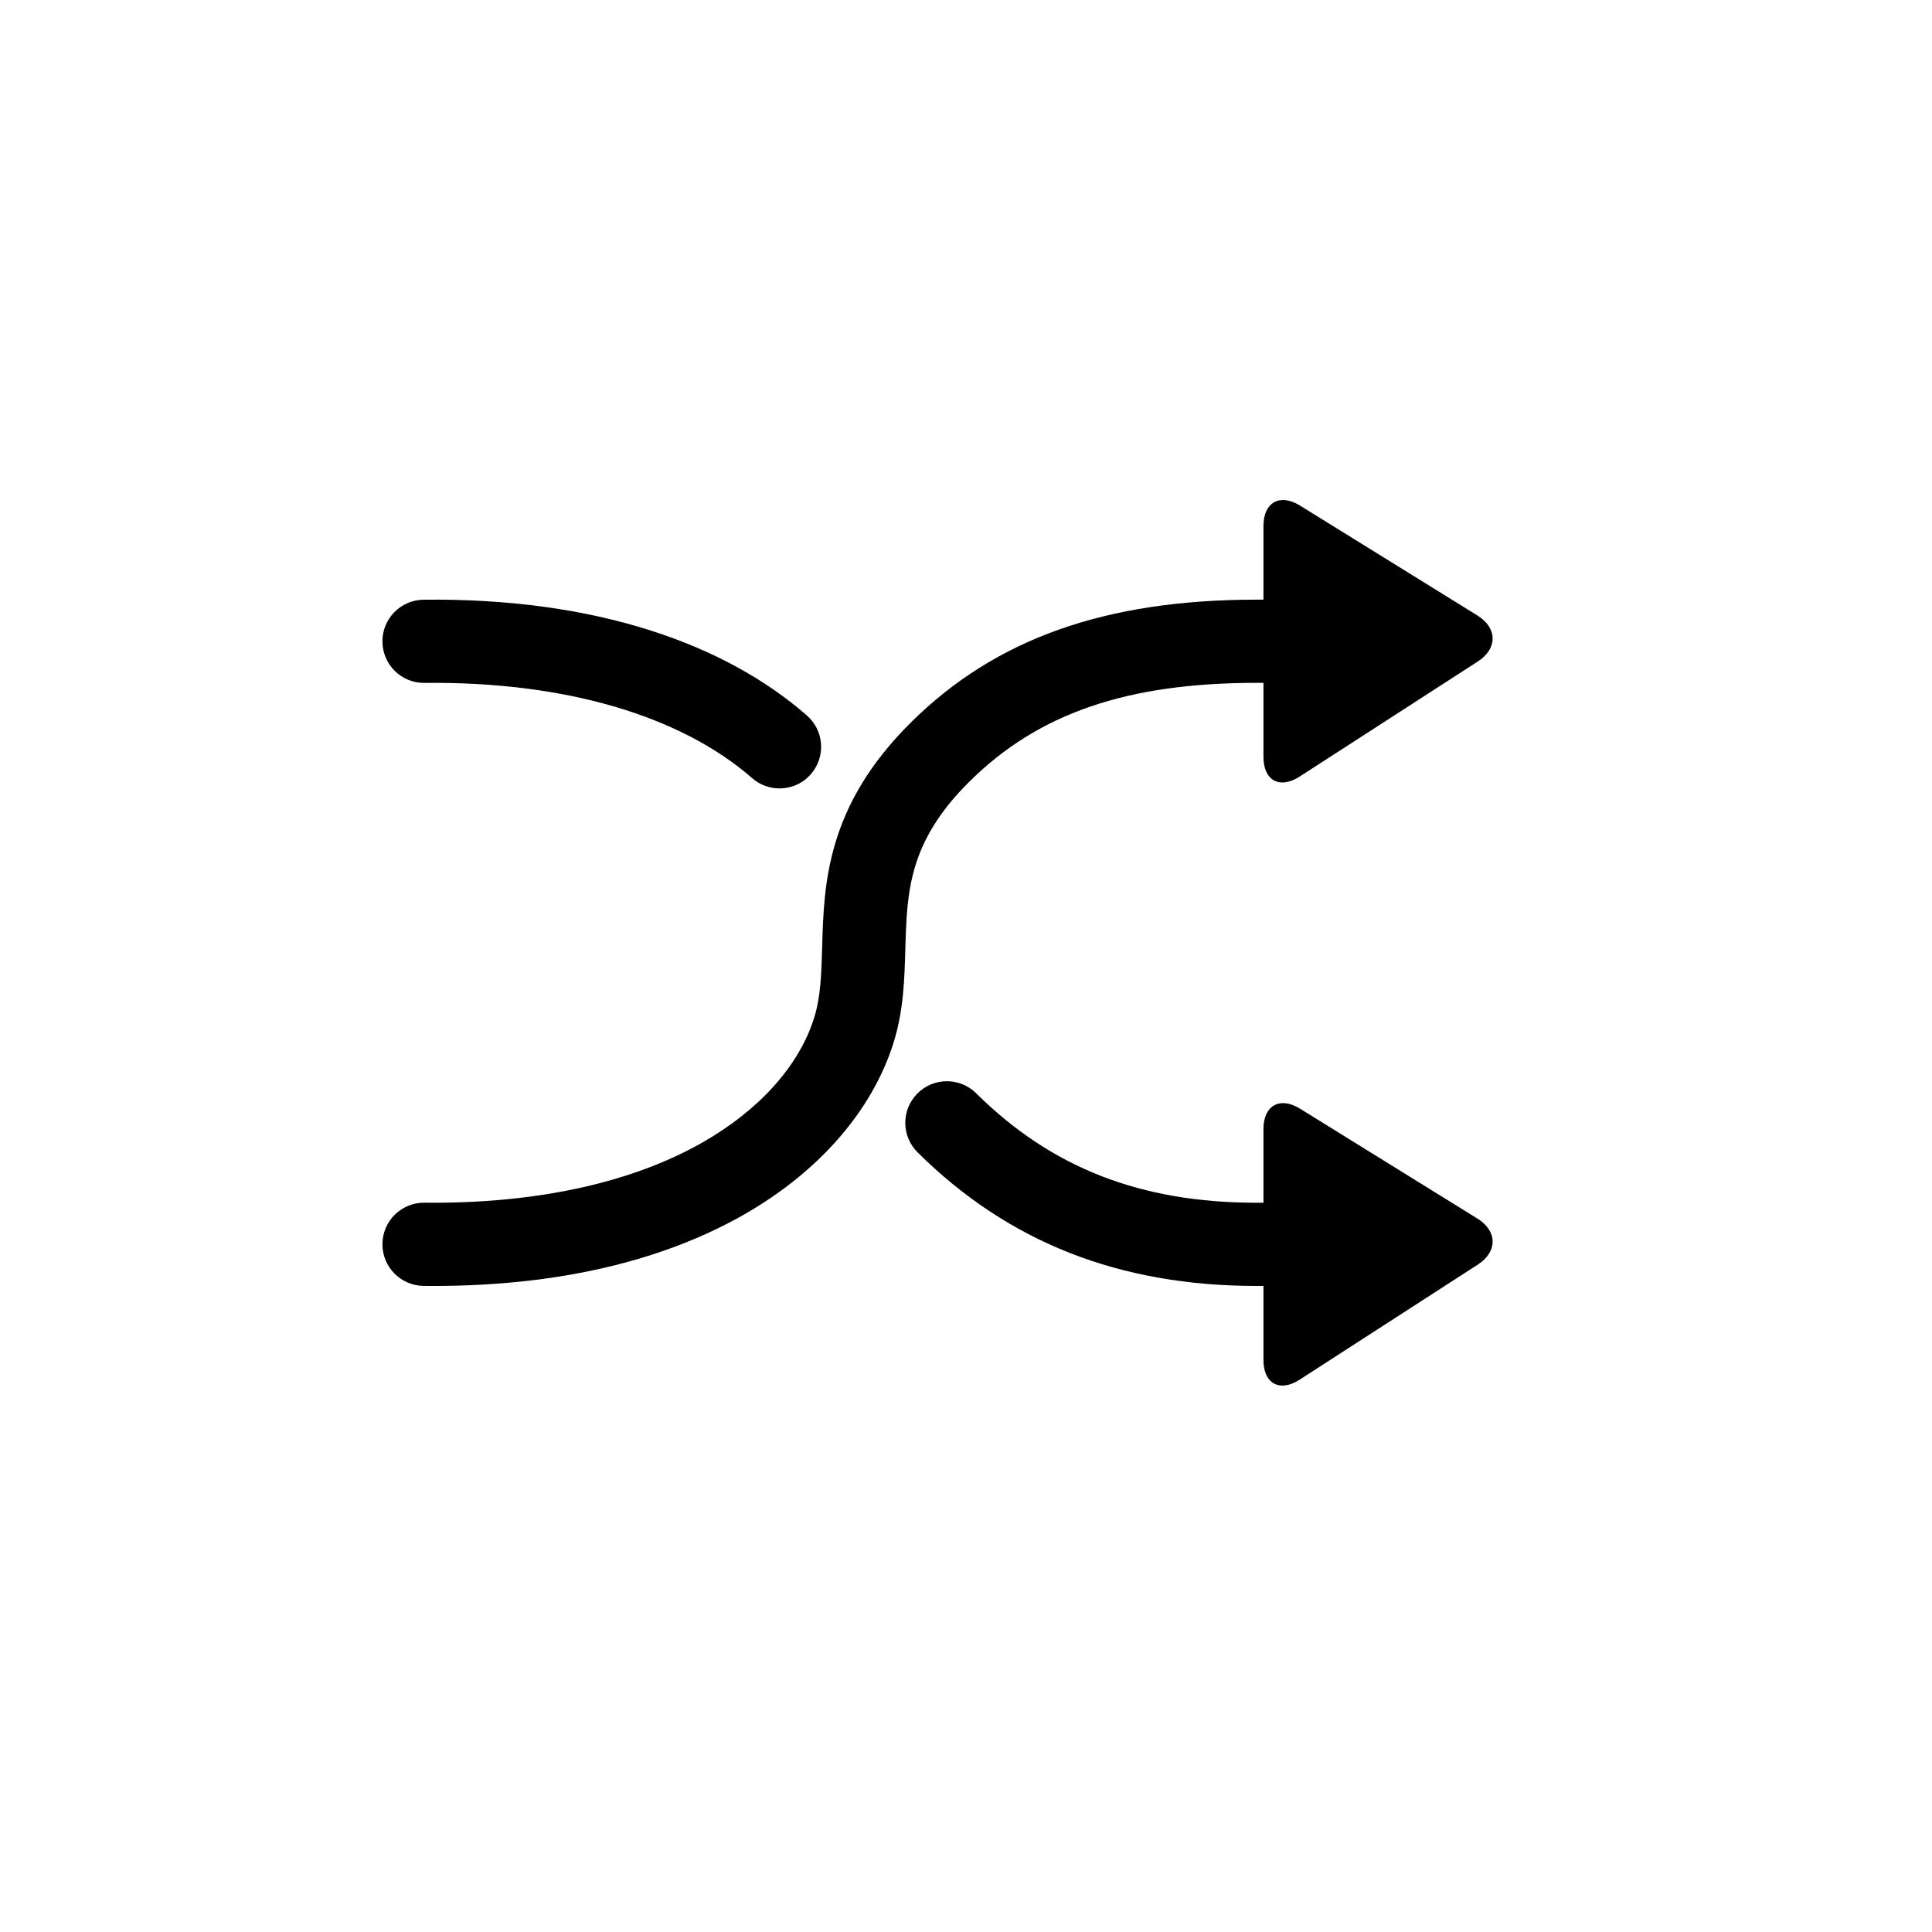 <?xml version="1.0" encoding="UTF-8" standalone="no"?>
<!-- Created with Inkscape (http://www.inkscape.org/) -->

<svg
   xmlns:dc="http://purl.org/dc/elements/1.1/"
   xmlns:cc="http://creativecommons.org/ns#"
   xmlns:rdf="http://www.w3.org/1999/02/22-rdf-syntax-ns#"
   xmlns:svg="http://www.w3.org/2000/svg"
   xmlns="http://www.w3.org/2000/svg"
   xmlns:sodipodi="http://sodipodi.sourceforge.net/DTD/sodipodi-0.dtd"
   xmlns:inkscape="http://www.inkscape.org/namespaces/inkscape"
   width="48px"
   height="48px"
   viewBox="0 0 48 48"
   version="1.1"
   id="SVGRoot"
   inkscape:version="0.92.2 (5c3e80d, 2017-08-06)"
   sodipodi:docname="random.svg">
  <sodipodi:namedview
     id="base"
     pagecolor="#ffffff"
     bordercolor="#666666"
     borderopacity="1.0"
     inkscape:pageopacity="0.0"
     inkscape:pageshadow="2"
     inkscape:zoom="5.3333333"
     inkscape:cx="24"
     inkscape:cy="24"
     inkscape:document-units="px"
     inkscape:current-layer="layer1"
     showgrid="false"
     inkscape:window-width="1920"
     inkscape:window-height="1018"
     inkscape:window-x="-8"
     inkscape:window-y="-8"
     inkscape:window-maximized="1"
     inkscape:grid-bbox="true" />
  <defs
     id="defs5393" />
  <g
     id="layer1"
     inkscape:groupmode="layer"
     inkscape:label="Layer 1">
    <g
       id="g5072"
       transform="matrix(3.24,0,0,3.24,1253.933,-77.726)">
      <path
         style="stroke-width:0.017"
         id="path3849-6-3"
         p-id="9837"
         fill=""
         d="m -379.656,24.786 c 0.893,0 1.759,0.175 2.574,0.519 0.788,0.333 1.495,0.81 2.103,1.418 0.608,0.608 1.085,1.315 1.418,2.103 0.345,0.815 0.519,1.681 0.519,2.574 0,0.893 -0.175,1.759 -0.519,2.574 -0.333,0.788 -0.81,1.495 -1.418,2.103 -0.608,0.608 -1.315,1.085 -2.103,1.418 -0.815,0.345 -1.681,0.519 -2.574,0.519 -0.893,0 -1.759,-0.175 -2.574,-0.519 -0.788,-0.333 -1.495,-0.81 -2.103,-1.418 -0.608,-0.608 -1.085,-1.315 -1.418,-2.103 -0.345,-0.815 -0.519,-1.681 -0.519,-2.574 0,-0.893 0.175,-1.759 0.519,-2.574 0.333,-0.788 0.81,-1.495 1.418,-2.103 0.608,-0.608 1.315,-1.085 2.103,-1.418 0.815,-0.345 1.681,-0.519 2.574,-0.519 m 0,-0.794 c -4.092,0 -7.408,3.317 -7.408,7.408 0,4.092 3.317,7.408 7.408,7.408 4.092,0 7.408,-3.317 7.408,-7.408 0,-4.092 -3.317,-7.408 -7.408,-7.408 z"
         inkscape:connector-curvature="0" />
      <g
         transform="matrix(0.011,0,0,0.011,-385.118,25.587)"
         id="g5008">
        <path
           inkscape:connector-curvature="0"
           d="m 503.212,399.62 c 48.02,-47.603 109.809,-68.831 200.348,-68.831 h 4.625 v 51.633 c 0,16.49 11.334,22.663 25.186,13.716 l 124.264,-80.254 c 13.852,-8.946 13.717,-23.371 -0.301,-32.055 l -123.662,-76.61 c -14.017,-8.685 -25.486,-2.298 -25.486,14.192 v 51.378 h -4.625 c -105.604,0 -182.241,27.212 -241.181,85.639 -59.046,58.532 -60.589,112.848 -61.83,156.492 -0.532,18.725 -0.991,34.896 -5.667,49.654 -10.522,33.214 -38.07,63.935 -77.57,86.504 -49.704,28.4 -116.796,42.932 -193.967,42.096 -0.11,-10e-4 -0.22,-0.002 -0.33,-0.002 -15.865,0 -28.814,12.771 -28.992,28.677 -0.179,16.015 12.659,29.143 28.675,29.321 2.402,0.027 4.795,0.04 7.182,0.04 42.758,0 82.892,-4.298 119.396,-12.793 35.926,-8.36 68.498,-20.803 96.811,-36.979 52.187,-29.818 89.152,-72.203 104.087,-119.347 7.129,-22.505 7.751,-44.374 8.352,-65.523 1.14,-40.115 2.124,-74.758 44.685,-116.948 z"
           p-id="19605"
           id="path4992" />
        <path
           inkscape:connector-curvature="0"
           d="m 123.347,330.826 c 97.024,-1.086 178.164,22.495 228.401,66.391 5.499,4.805 12.299,7.163 19.07,7.163 8.079,0 16.116,-3.357 21.85,-9.919 10.539,-12.061 9.304,-30.381 -2.756,-40.919 -29.181,-25.497 -65.695,-45.388 -108.529,-59.12 -46.728,-14.979 -100.112,-22.25 -158.682,-21.591 -16.015,0.179 -28.853,13.306 -28.674,29.322 0.176,16.014 13.287,28.891 29.32,28.673 z"
           p-id="19606"
           id="path4994" />
        <path
           inkscape:connector-curvature="0"
           d="M 857.334,704.25 733.672,627.64 c -14.017,-8.685 -25.486,-2.298 -25.486,14.192 v 51.379 h -4.625 c -80.96,0 -143.128,-24.247 -195.645,-76.307 -11.375,-11.274 -29.737,-11.196 -41.012,0.18 -11.275,11.374 -11.195,29.736 0.18,41.012 63.207,62.657 140.56,93.115 236.477,93.115 h 4.625 v 51.632 c 0,16.49 11.334,22.663 25.186,13.716 l 124.264,-80.254 c 13.85,-8.946 13.716,-23.371 -0.302,-32.055 z"
           p-id="19607"
           id="path4996" />
      </g>
    </g>
  </g>
</svg>
